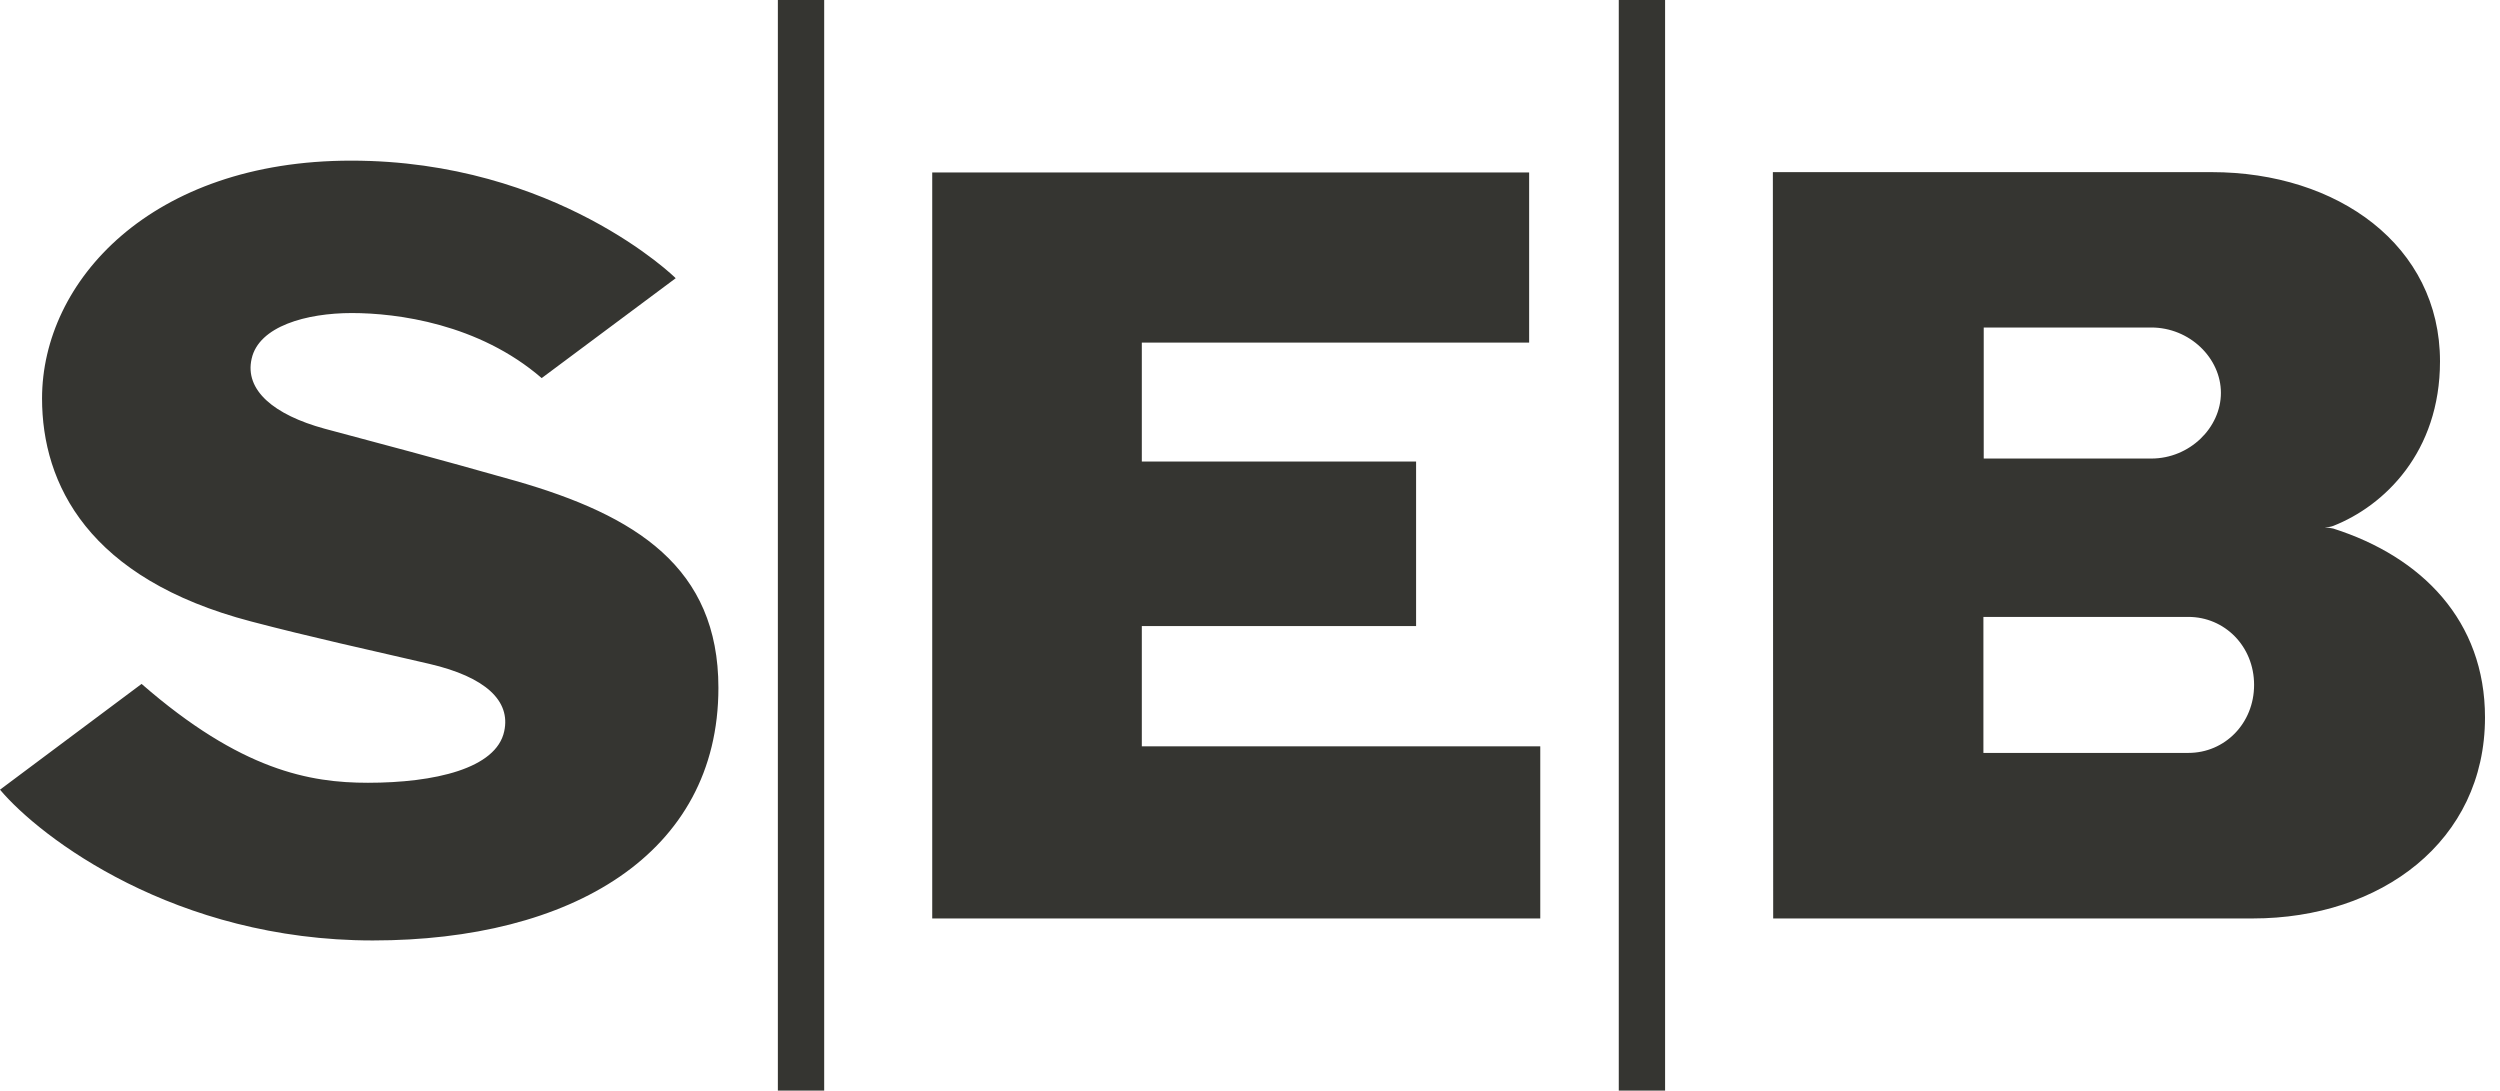 <svg width="55" height="24" viewBox="0 0 55 24" fill="none" xmlns="http://www.w3.org/2000/svg">
<g clip-path="url(#clip0_1509_695)">
<path d="M14.865 6.121L11.917 8.318C10.529 7.118 8.73 6.887 7.74 6.887C6.743 6.887 5.695 7.176 5.536 7.892C5.377 8.585 6.027 9.127 7.14 9.431C8.412 9.771 9.561 10.074 11.346 10.58C13.991 11.339 15.805 12.481 15.805 15.133C15.805 18.797 12.553 20.69 8.202 20.69C3.852 20.69 0.889 18.428 0 17.373L3.115 15.046C5.304 16.954 6.822 17.221 8.094 17.221C9.554 17.221 10.92 16.911 11.093 16.087C11.238 15.422 10.688 14.894 9.445 14.605C8.043 14.28 6.851 14.02 5.528 13.673C1.937 12.733 0.925 10.645 0.925 8.766C0.925 6.186 3.324 3.534 7.725 3.534C12.228 3.534 14.865 6.114 14.865 6.121ZM33.648 3.794H20.509V20.206H33.886V16.419H25.12V13.774H31.154V10.154H25.12V7.537H33.641V3.794H33.648ZM17.113 23.993H18.132V0H17.113V23.993ZM35.613 23.993H36.632V0H35.613V23.993ZM39.01 20.206H49.561C52.379 20.206 54.67 18.508 54.67 15.783C54.67 13.659 53.283 12.249 51.331 11.628C51.267 11.613 51.209 11.606 51.144 11.606C51.209 11.599 51.274 11.592 51.331 11.57C52.452 11.129 53.68 9.951 53.68 7.949C53.68 5.406 51.433 3.787 48.658 3.787H39.003L39.01 20.206ZM43.642 7.205H47.328C48.173 7.205 48.86 7.877 48.86 8.643C48.86 9.409 48.173 10.088 47.328 10.088H43.642V7.205ZM48.145 16.564H43.635V13.572H48.145C48.94 13.572 49.59 14.215 49.59 15.068C49.59 15.913 48.947 16.564 48.145 16.564Z" fill="#353531"/>
</g>
<defs>
<clipPath id="clip0_1509_695">
<rect width="54.663" height="24" fill="white"/>
</clipPath>
</defs>
</svg>
